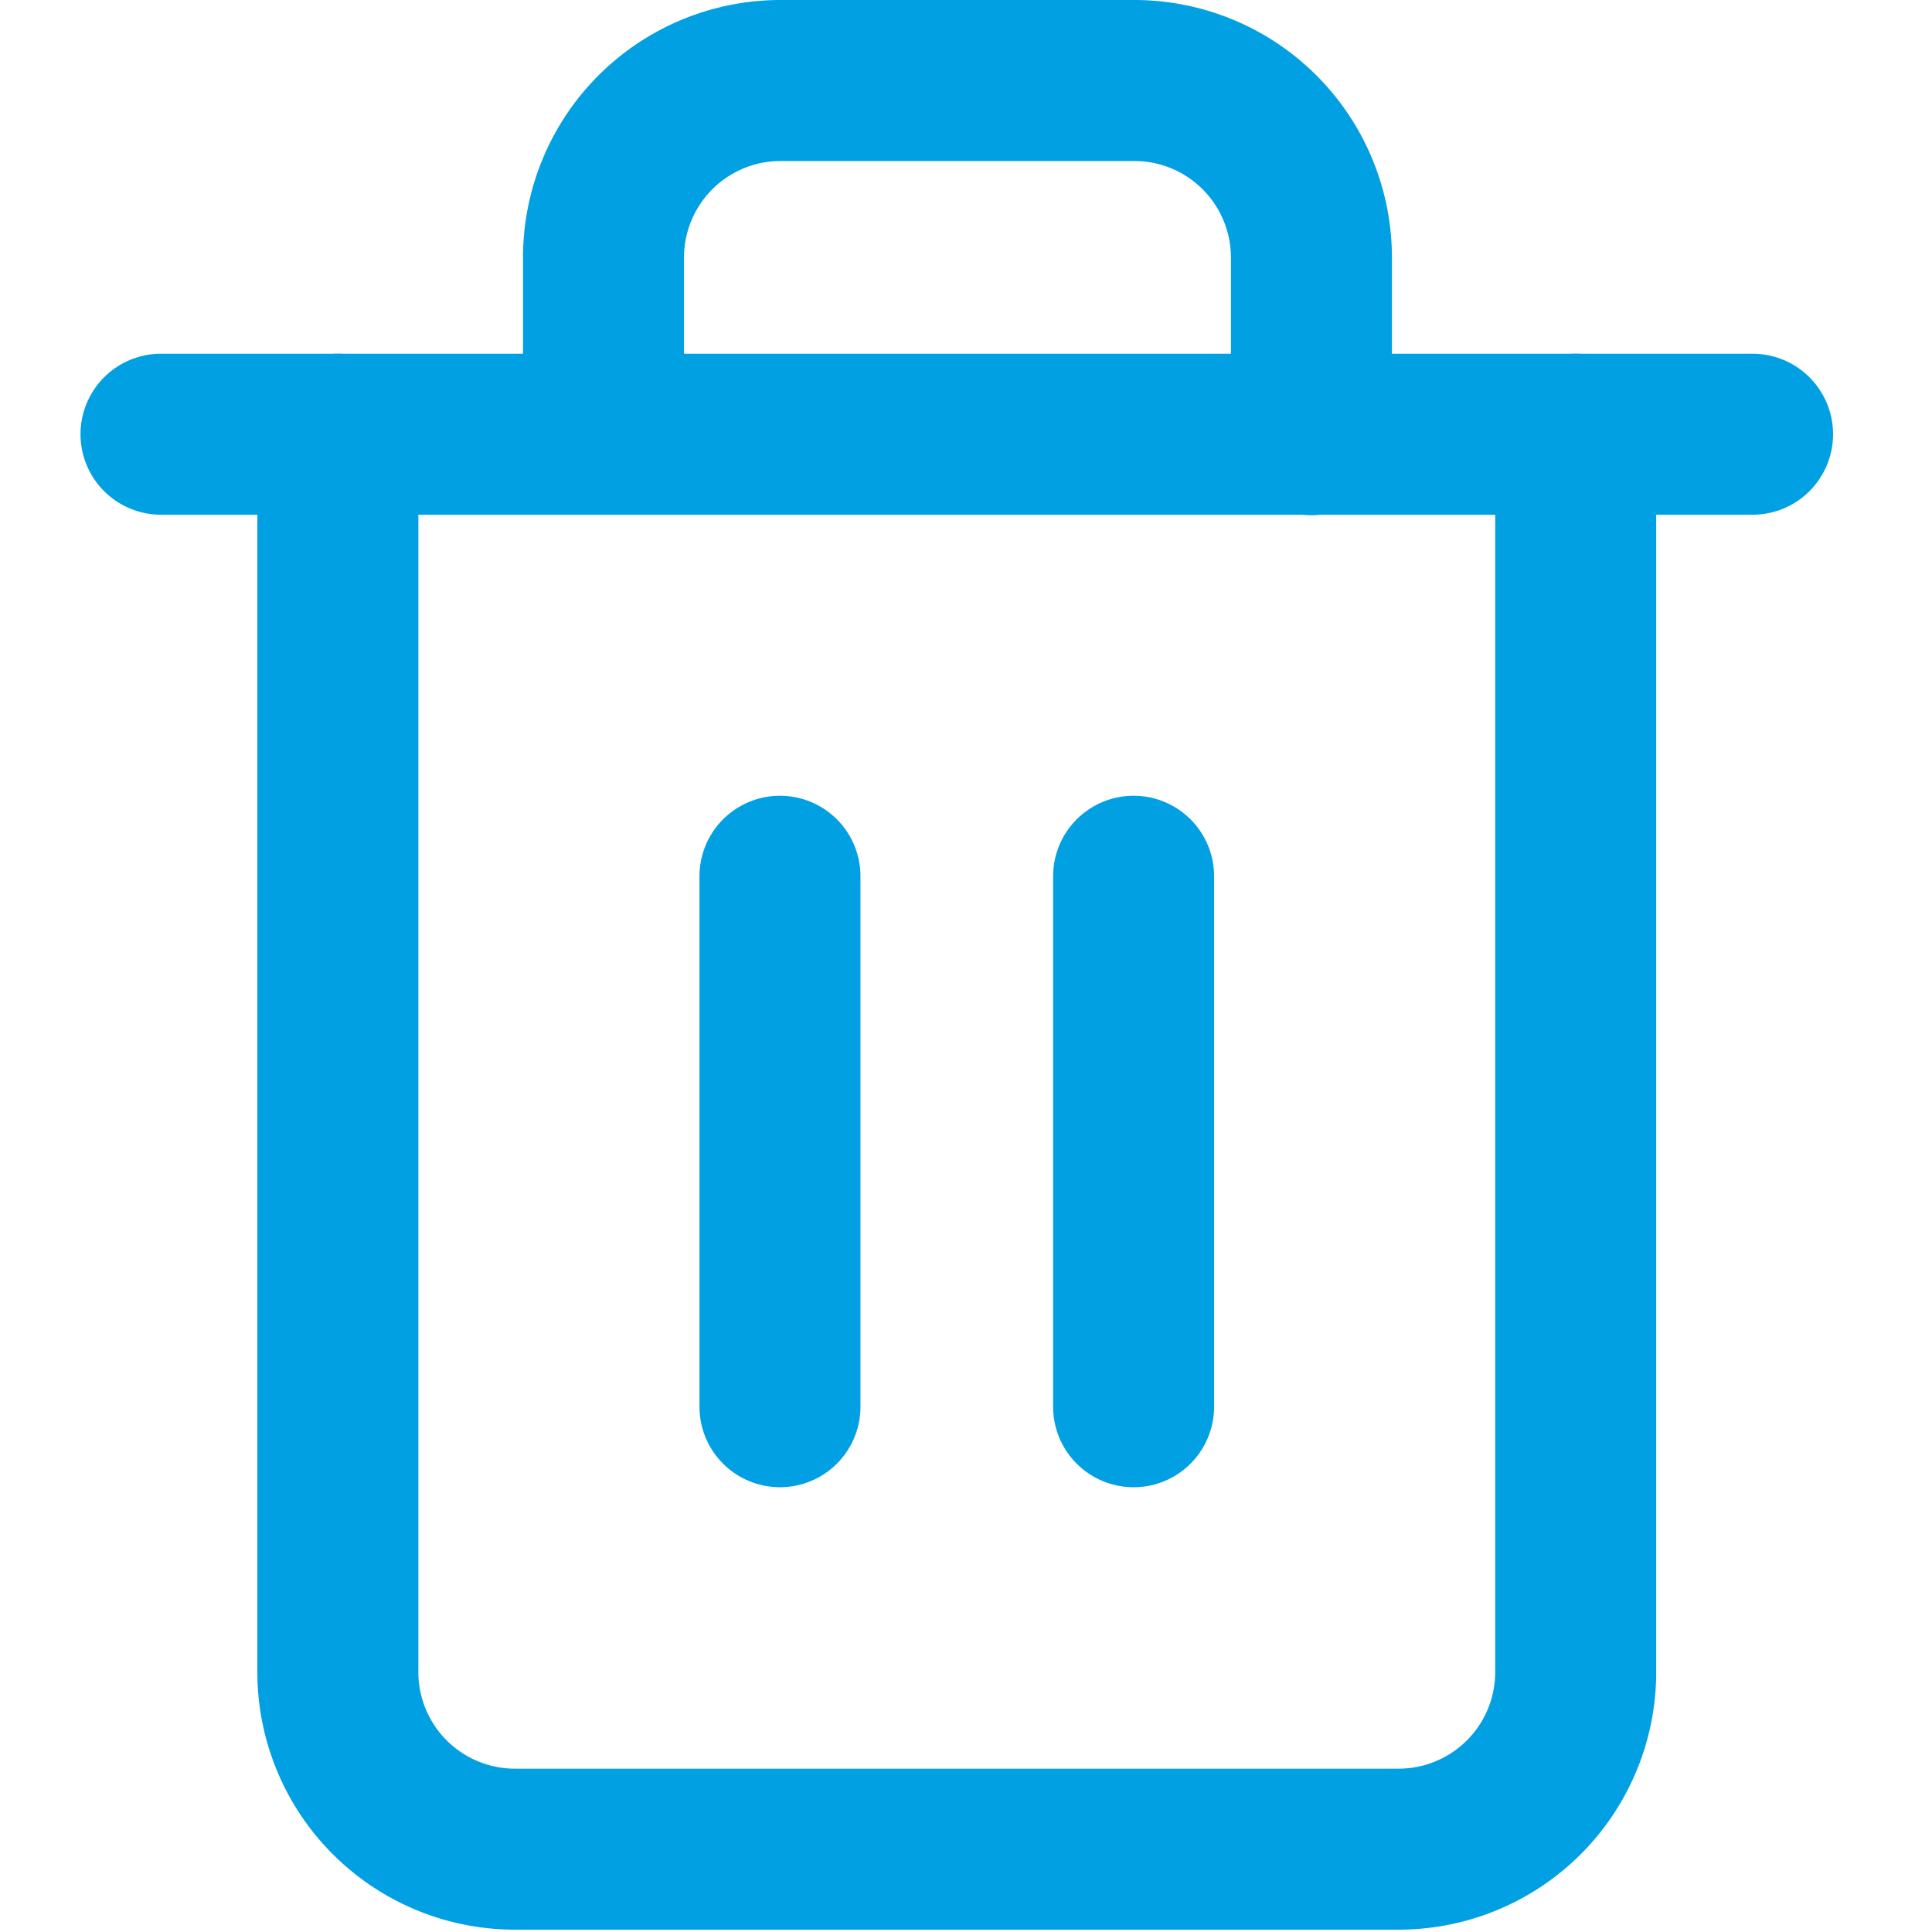 <svg xmlns="http://www.w3.org/2000/svg" xmlns:xlink="http://www.w3.org/1999/xlink" width="24" height="24" viewBox="0 0 24 24">
  <defs>
    <clipPath id="clip-path">
      <rect id="Rectangle_1" data-name="Rectangle 1" width="24" height="24" fill="#00a0e3"/>
    </clipPath>
  </defs>
  <g id="delete" clip-path="url(#clip-path)">
    <g id="trash-2" transform="translate(-1 -1)">
      <path id="Path_851" data-name="Path 851" d="M3,6H22.771" transform="translate(0 0.394)" fill="none" stroke="#00a0e3" stroke-linecap="round" stroke-linejoin="round" stroke-width="2"/>
      <path id="Path_852" data-name="Path 852" d="M20.377,6.394V21.771a2.2,2.2,0,0,1-2.2,2.2H7.2a2.2,2.2,0,0,1-2.2-2.2V6.394m3.3,0V4.2A2.2,2.2,0,0,1,10.5,2h4.394a2.2,2.2,0,0,1,2.2,2.2V6.4" transform="translate(0.197)" fill="none" stroke="#00a0e3" stroke-linecap="round" stroke-linejoin="round" stroke-width="2"/>
      <line id="Line_88" data-name="Line 88" y2="6.59" transform="translate(10.689 11.885)" fill="none" stroke="#00a0e3" stroke-linecap="round" stroke-linejoin="round" stroke-width="2"/>
      <line id="Line_89" data-name="Line 89" y2="6.59" transform="translate(15.082 11.885)" fill="none" stroke="#00a0e3" stroke-linecap="round" stroke-linejoin="round" stroke-width="2"/>
    </g>
  </g>
</svg>
